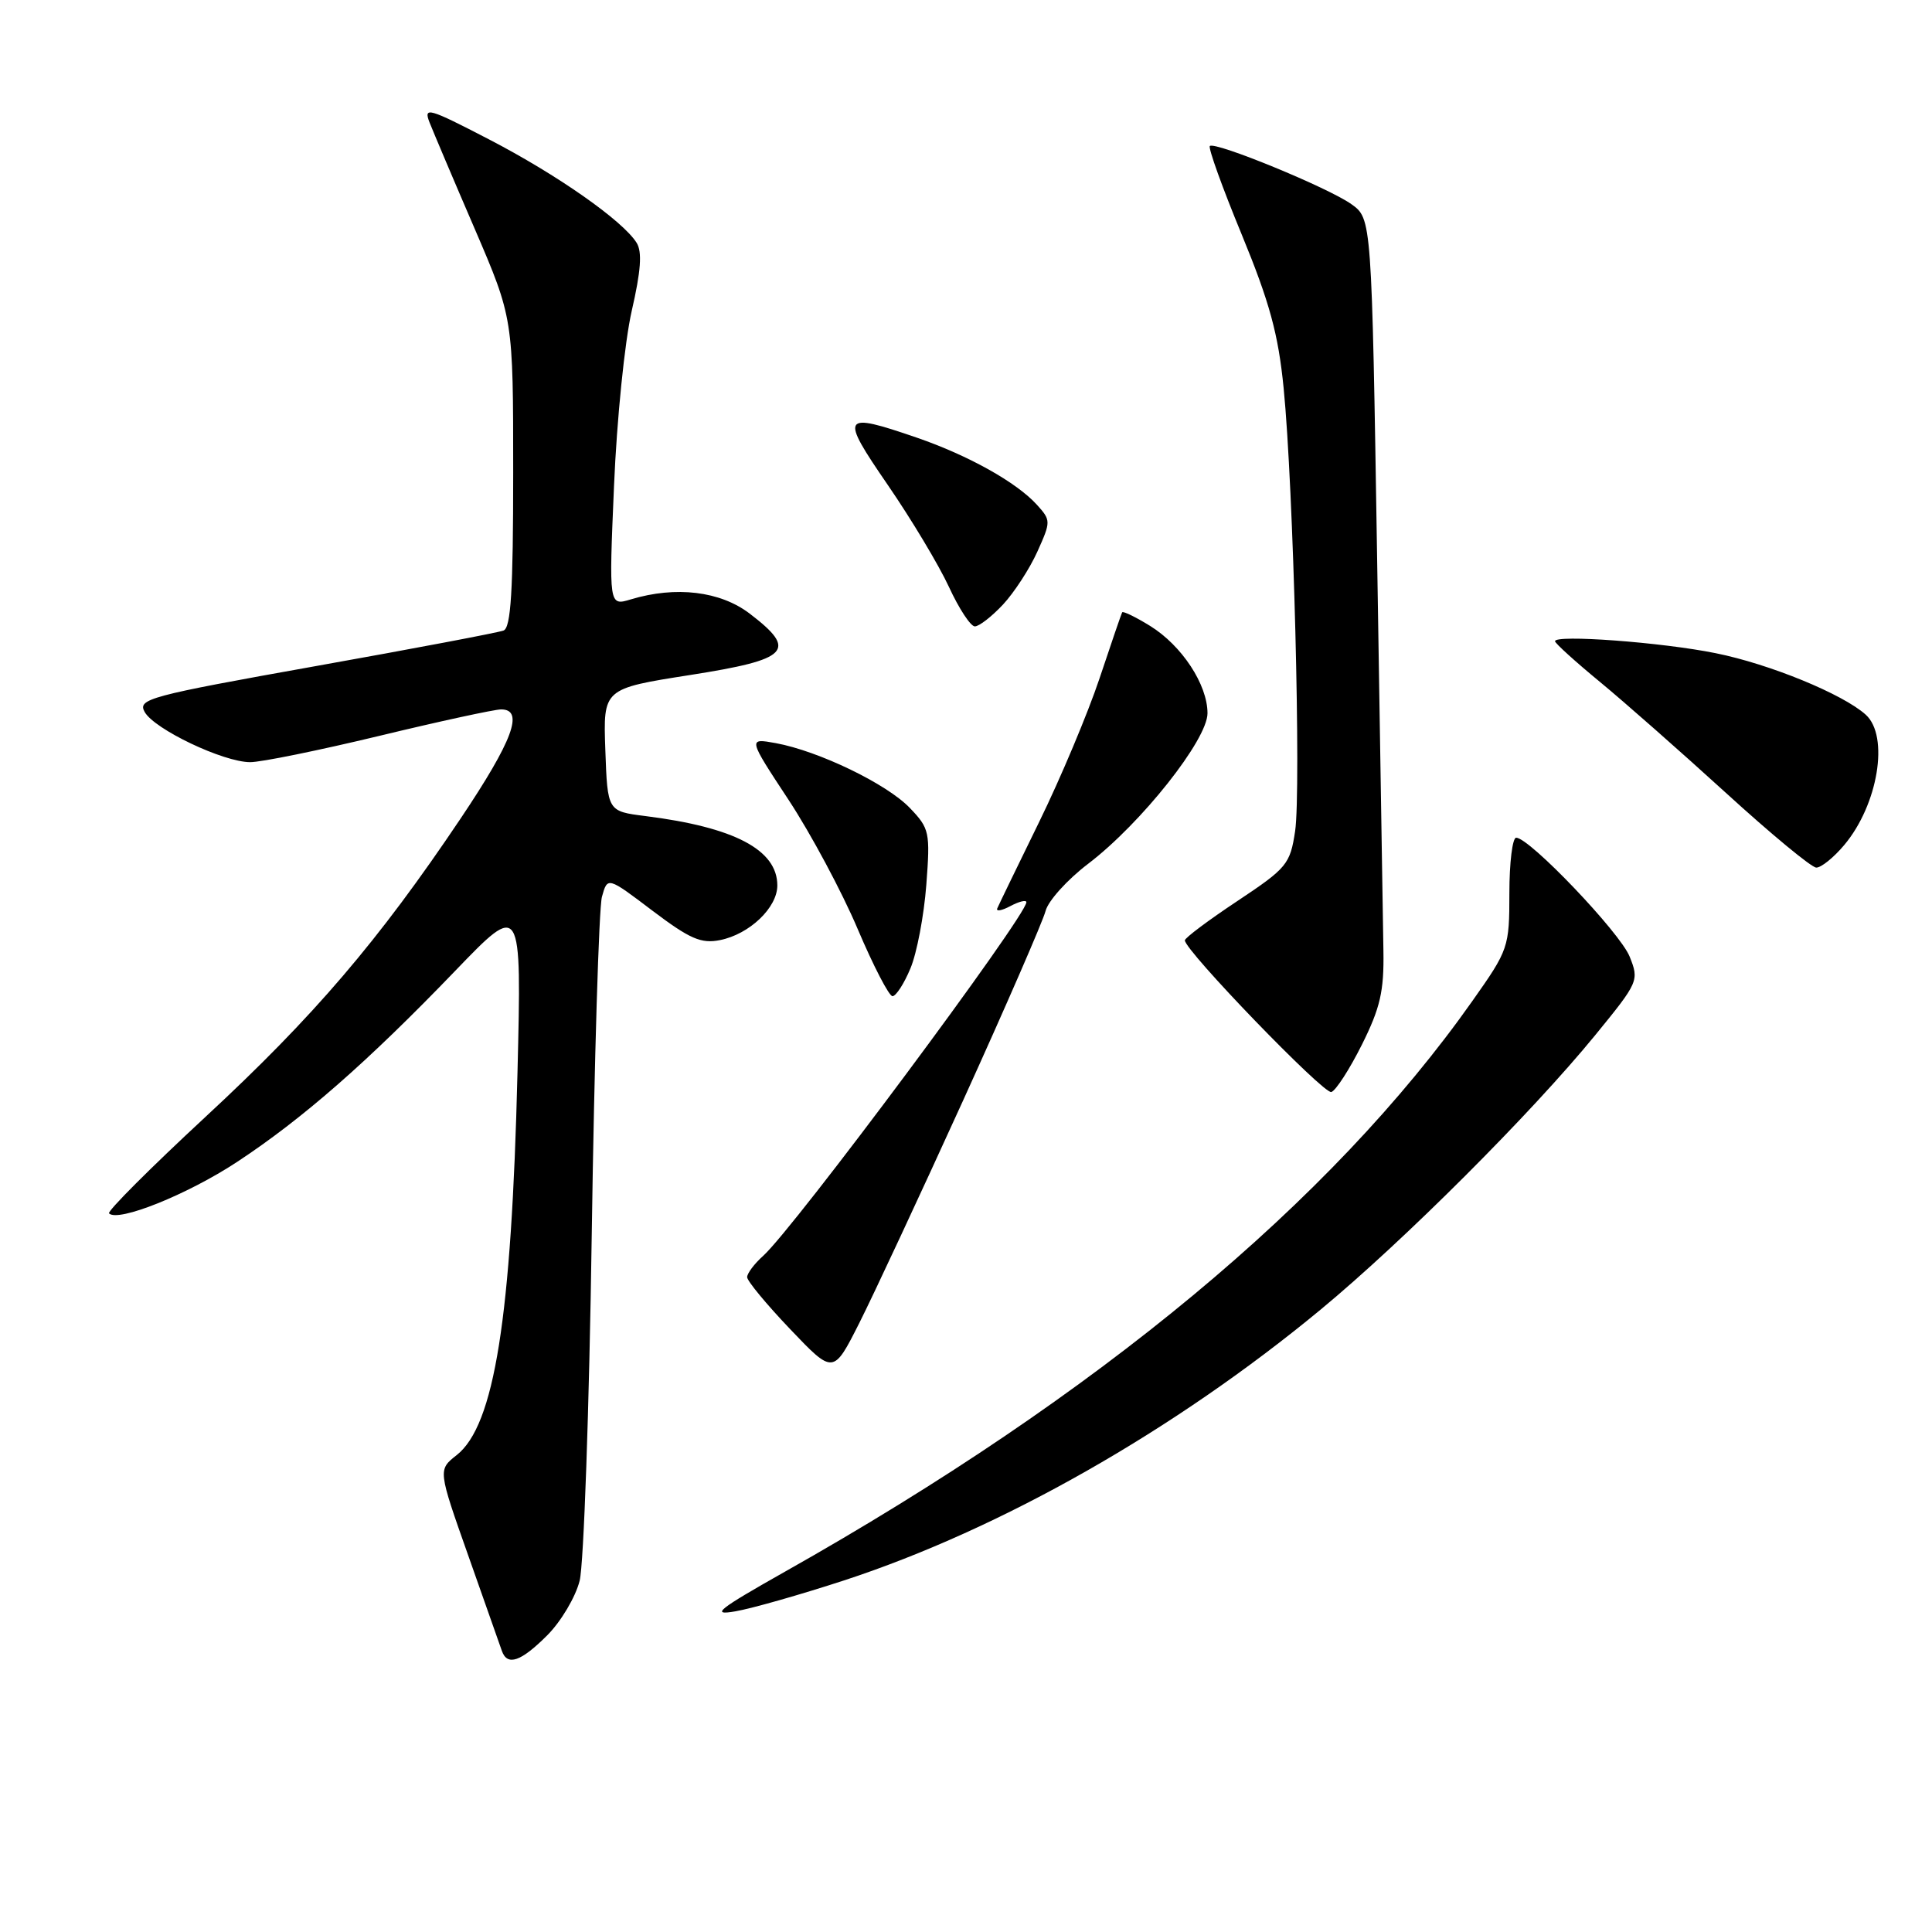 <?xml version="1.0" encoding="UTF-8" standalone="no"?>
<!DOCTYPE svg PUBLIC "-//W3C//DTD SVG 1.1//EN" "http://www.w3.org/Graphics/SVG/1.1/DTD/svg11.dtd" >
<svg xmlns="http://www.w3.org/2000/svg" xmlns:xlink="http://www.w3.org/1999/xlink" version="1.1" viewBox="0 0 256 256">
 <g >
 <path fill="currentColor"
d=" M 72.51 216.69 C 74.33 214.87 76.27 211.61 76.81 209.44 C 77.35 207.27 78.08 186.60 78.41 163.50 C 78.75 140.40 79.36 120.30 79.76 118.83 C 80.50 116.16 80.50 116.16 86.45 120.67 C 91.40 124.41 92.90 125.07 95.40 124.57 C 99.31 123.79 103.00 120.27 103.00 117.33 C 103.00 112.60 97.31 109.61 85.50 108.13 C 80.50 107.50 80.50 107.50 80.21 99.38 C 79.92 91.25 79.92 91.25 91.46 89.44 C 104.61 87.38 105.75 86.20 99.33 81.30 C 95.43 78.33 89.56 77.62 83.59 79.42 C 80.68 80.30 80.68 80.30 81.36 64.40 C 81.73 55.58 82.78 45.24 83.71 41.18 C 84.92 35.92 85.11 33.38 84.36 32.18 C 82.55 29.26 73.82 23.14 64.76 18.45 C 56.78 14.31 56.10 14.12 56.91 16.21 C 57.41 17.47 60.10 23.83 62.91 30.34 C 68.00 42.18 68.00 42.18 68.00 62.62 C 68.00 78.31 67.70 83.18 66.72 83.55 C 66.02 83.82 54.80 85.95 41.79 88.27 C 19.69 92.22 18.21 92.62 19.17 94.34 C 20.45 96.63 29.58 100.98 33.14 100.99 C 34.59 101.00 42.31 99.42 50.29 97.50 C 58.28 95.57 65.53 94.00 66.40 94.00 C 69.49 94.00 67.96 98.13 61.04 108.45 C 50.15 124.67 41.59 134.69 27.23 147.99 C 19.93 154.76 14.18 160.51 14.45 160.78 C 15.64 161.98 24.84 158.28 31.37 153.99 C 40.08 148.26 48.70 140.72 60.31 128.65 C 69.12 119.50 69.12 119.50 68.57 142.12 C 67.78 174.65 65.51 188.88 60.51 192.81 C 58.03 194.76 58.03 194.76 62.05 206.13 C 64.26 212.38 66.26 218.06 66.50 218.75 C 67.22 220.80 69.01 220.19 72.51 216.69 Z  M 111.85 209.41 C 132.67 202.59 155.64 189.53 175.00 173.52 C 186.01 164.41 202.92 147.51 211.37 137.17 C 217.13 130.12 217.21 129.93 215.93 126.74 C 214.64 123.55 202.67 111.00 200.90 111.00 C 200.41 111.00 200.00 114.30 200.00 118.34 C 200.00 125.52 199.89 125.85 195.13 132.59 C 176.38 159.21 145.43 184.91 104.02 208.25 C 95.10 213.29 94.10 214.09 97.44 213.51 C 99.61 213.14 106.09 211.29 111.85 209.41 Z  M 127.62 145.81 C 133.29 133.34 138.20 122.04 138.54 120.72 C 138.87 119.39 141.41 116.57 144.18 114.46 C 151.22 109.10 160.00 98.01 160.00 94.51 C 160.00 90.71 156.60 85.54 152.40 82.94 C 150.47 81.75 148.80 80.94 148.69 81.14 C 148.58 81.34 147.23 85.28 145.69 89.90 C 144.14 94.53 140.55 103.08 137.70 108.90 C 134.85 114.73 132.35 119.88 132.15 120.35 C 131.94 120.81 132.72 120.68 133.88 120.06 C 135.05 119.44 136.00 119.21 136.00 119.55 C 136.00 121.37 105.20 162.75 101.13 166.40 C 99.96 167.45 99.00 168.72 99.00 169.23 C 99.00 169.73 101.57 172.84 104.71 176.13 C 110.42 182.12 110.42 182.12 113.86 175.31 C 115.75 171.56 121.94 158.29 127.62 145.81 Z  M 180.46 138.42 C 182.89 133.55 183.40 131.34 183.31 126.00 C 183.25 122.42 182.88 99.13 182.48 74.23 C 181.76 28.97 181.76 28.97 179.06 27.05 C 175.99 24.86 160.97 18.70 160.31 19.35 C 160.07 19.59 161.97 24.87 164.54 31.09 C 168.23 40.06 169.38 44.25 170.09 51.44 C 171.39 64.53 172.42 104.69 171.61 110.13 C 170.95 114.51 170.53 115.02 163.96 119.39 C 160.13 121.93 157.00 124.28 157.00 124.60 C 157.00 125.96 175.42 145.03 176.41 144.70 C 177.01 144.50 178.83 141.68 180.46 138.42 Z  M 120.64 128.31 C 121.49 126.29 122.43 121.32 122.74 117.27 C 123.27 110.26 123.17 109.78 120.55 107.05 C 117.50 103.87 108.50 99.52 102.80 98.47 C 99.10 97.80 99.10 97.80 104.48 105.97 C 107.44 110.47 111.56 118.17 113.64 123.08 C 115.72 127.98 117.80 132.00 118.26 132.00 C 118.72 132.00 119.80 130.34 120.64 128.31 Z  M 244.37 111.97 C 248.86 106.63 250.36 97.54 247.22 94.70 C 244.21 91.98 234.50 87.99 227.33 86.55 C 220.19 85.10 205.96 84.05 206.05 84.97 C 206.08 85.26 208.75 87.68 211.98 90.34 C 215.21 93.00 222.72 99.62 228.68 105.05 C 234.63 110.48 240.02 114.94 240.66 114.96 C 241.30 114.98 242.97 113.64 244.37 111.97 Z  M 132.90 80.11 C 134.38 78.52 136.43 75.37 137.45 73.11 C 139.26 69.09 139.26 68.95 137.40 66.89 C 134.72 63.92 128.32 60.35 121.51 58.00 C 111.49 54.56 111.24 54.95 117.63 64.25 C 120.75 68.79 124.39 74.86 125.73 77.75 C 127.06 80.64 128.61 83.00 129.17 83.00 C 129.74 83.00 131.41 81.70 132.90 80.11 Z "/>
</g>
</svg>